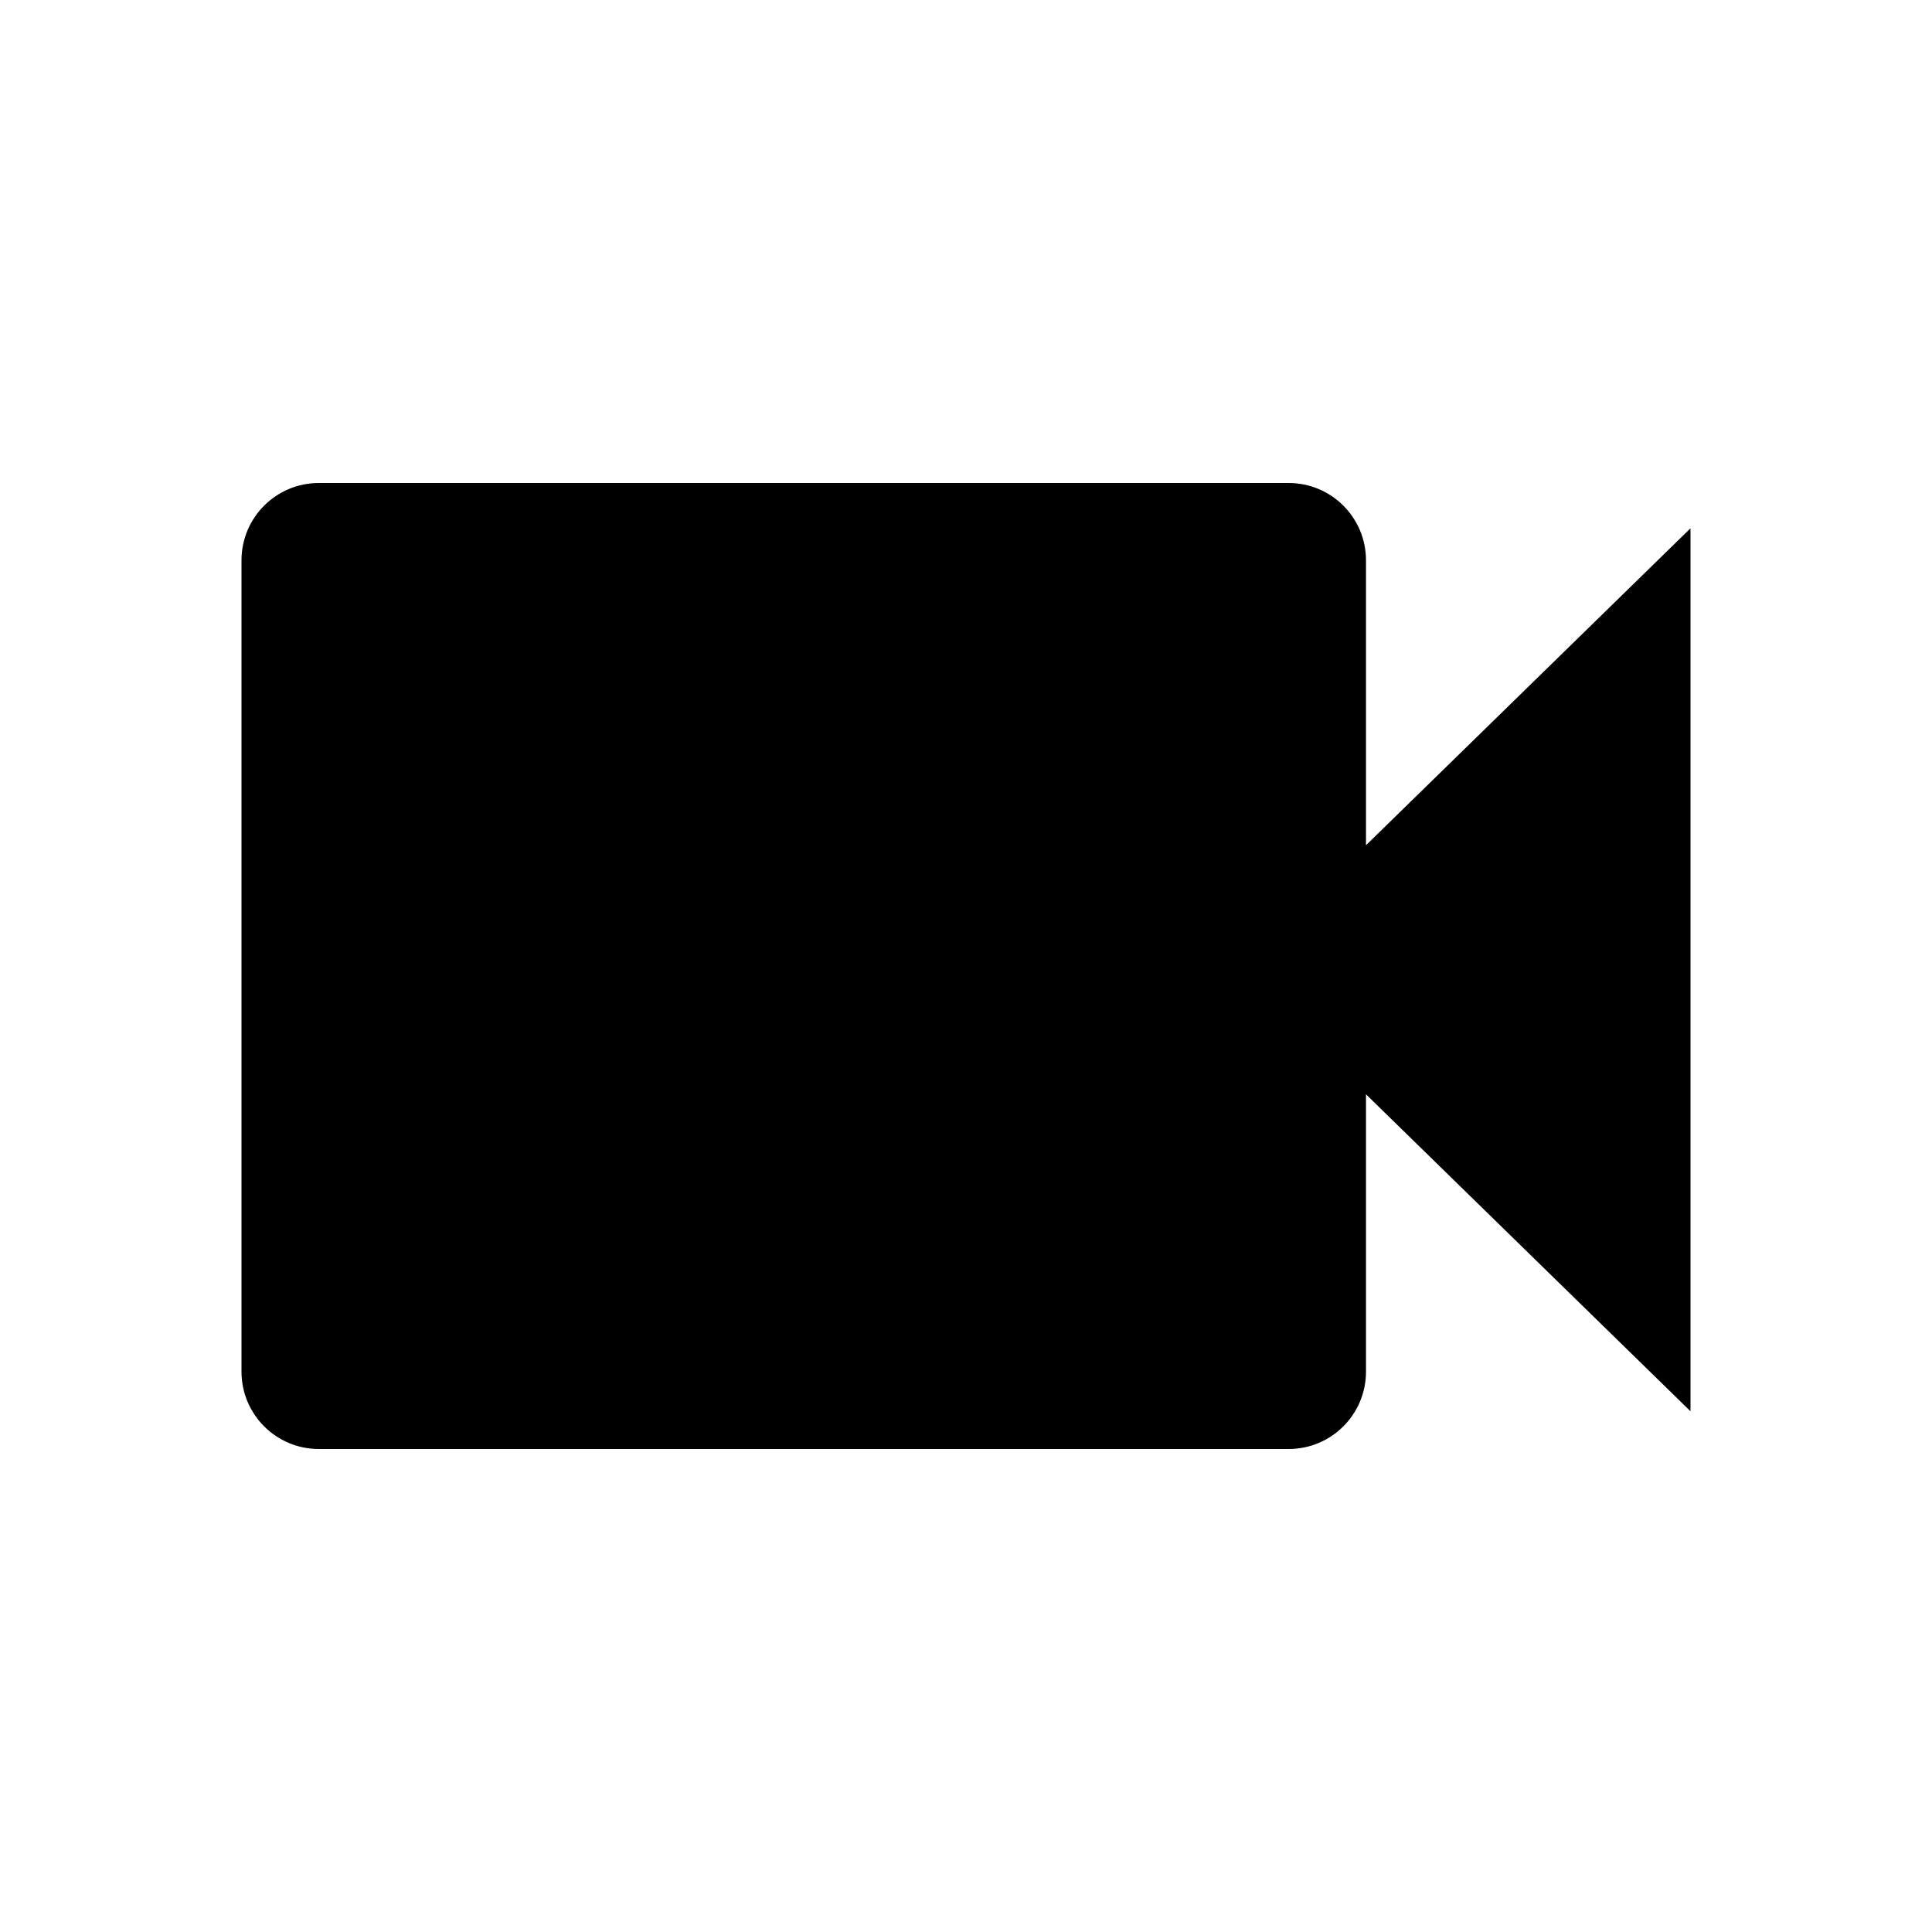<?xml version="1.0" encoding="UTF-8" standalone="no"?>
<!DOCTYPE svg PUBLIC "-//W3C//DTD SVG 1.1//EN" "http://www.w3.org/Graphics/SVG/1.1/DTD/svg11.dtd">
<svg width="100%" height="100%" viewBox="0 0 256 256" version="1.1" xmlns="http://www.w3.org/2000/svg" xmlns:xlink="http://www.w3.org/1999/xlink" xml:space="preserve" xmlns:serif="http://www.serif.com/" style="fill-rule:evenodd;clip-rule:evenodd;stroke-linejoin:round;stroke-miterlimit:2;">
    <path d="M181,181.76C181,187.412 176.412,192 170.76,192L42.24,192C36.588,192 32,187.412 32,181.76L32,74.24C32,68.588 36.588,64 42.24,64L170.76,64C176.412,64 181,68.588 181,74.24L181,112L224,70L224,187L181,145L181,181.76Z"/>
</svg>
